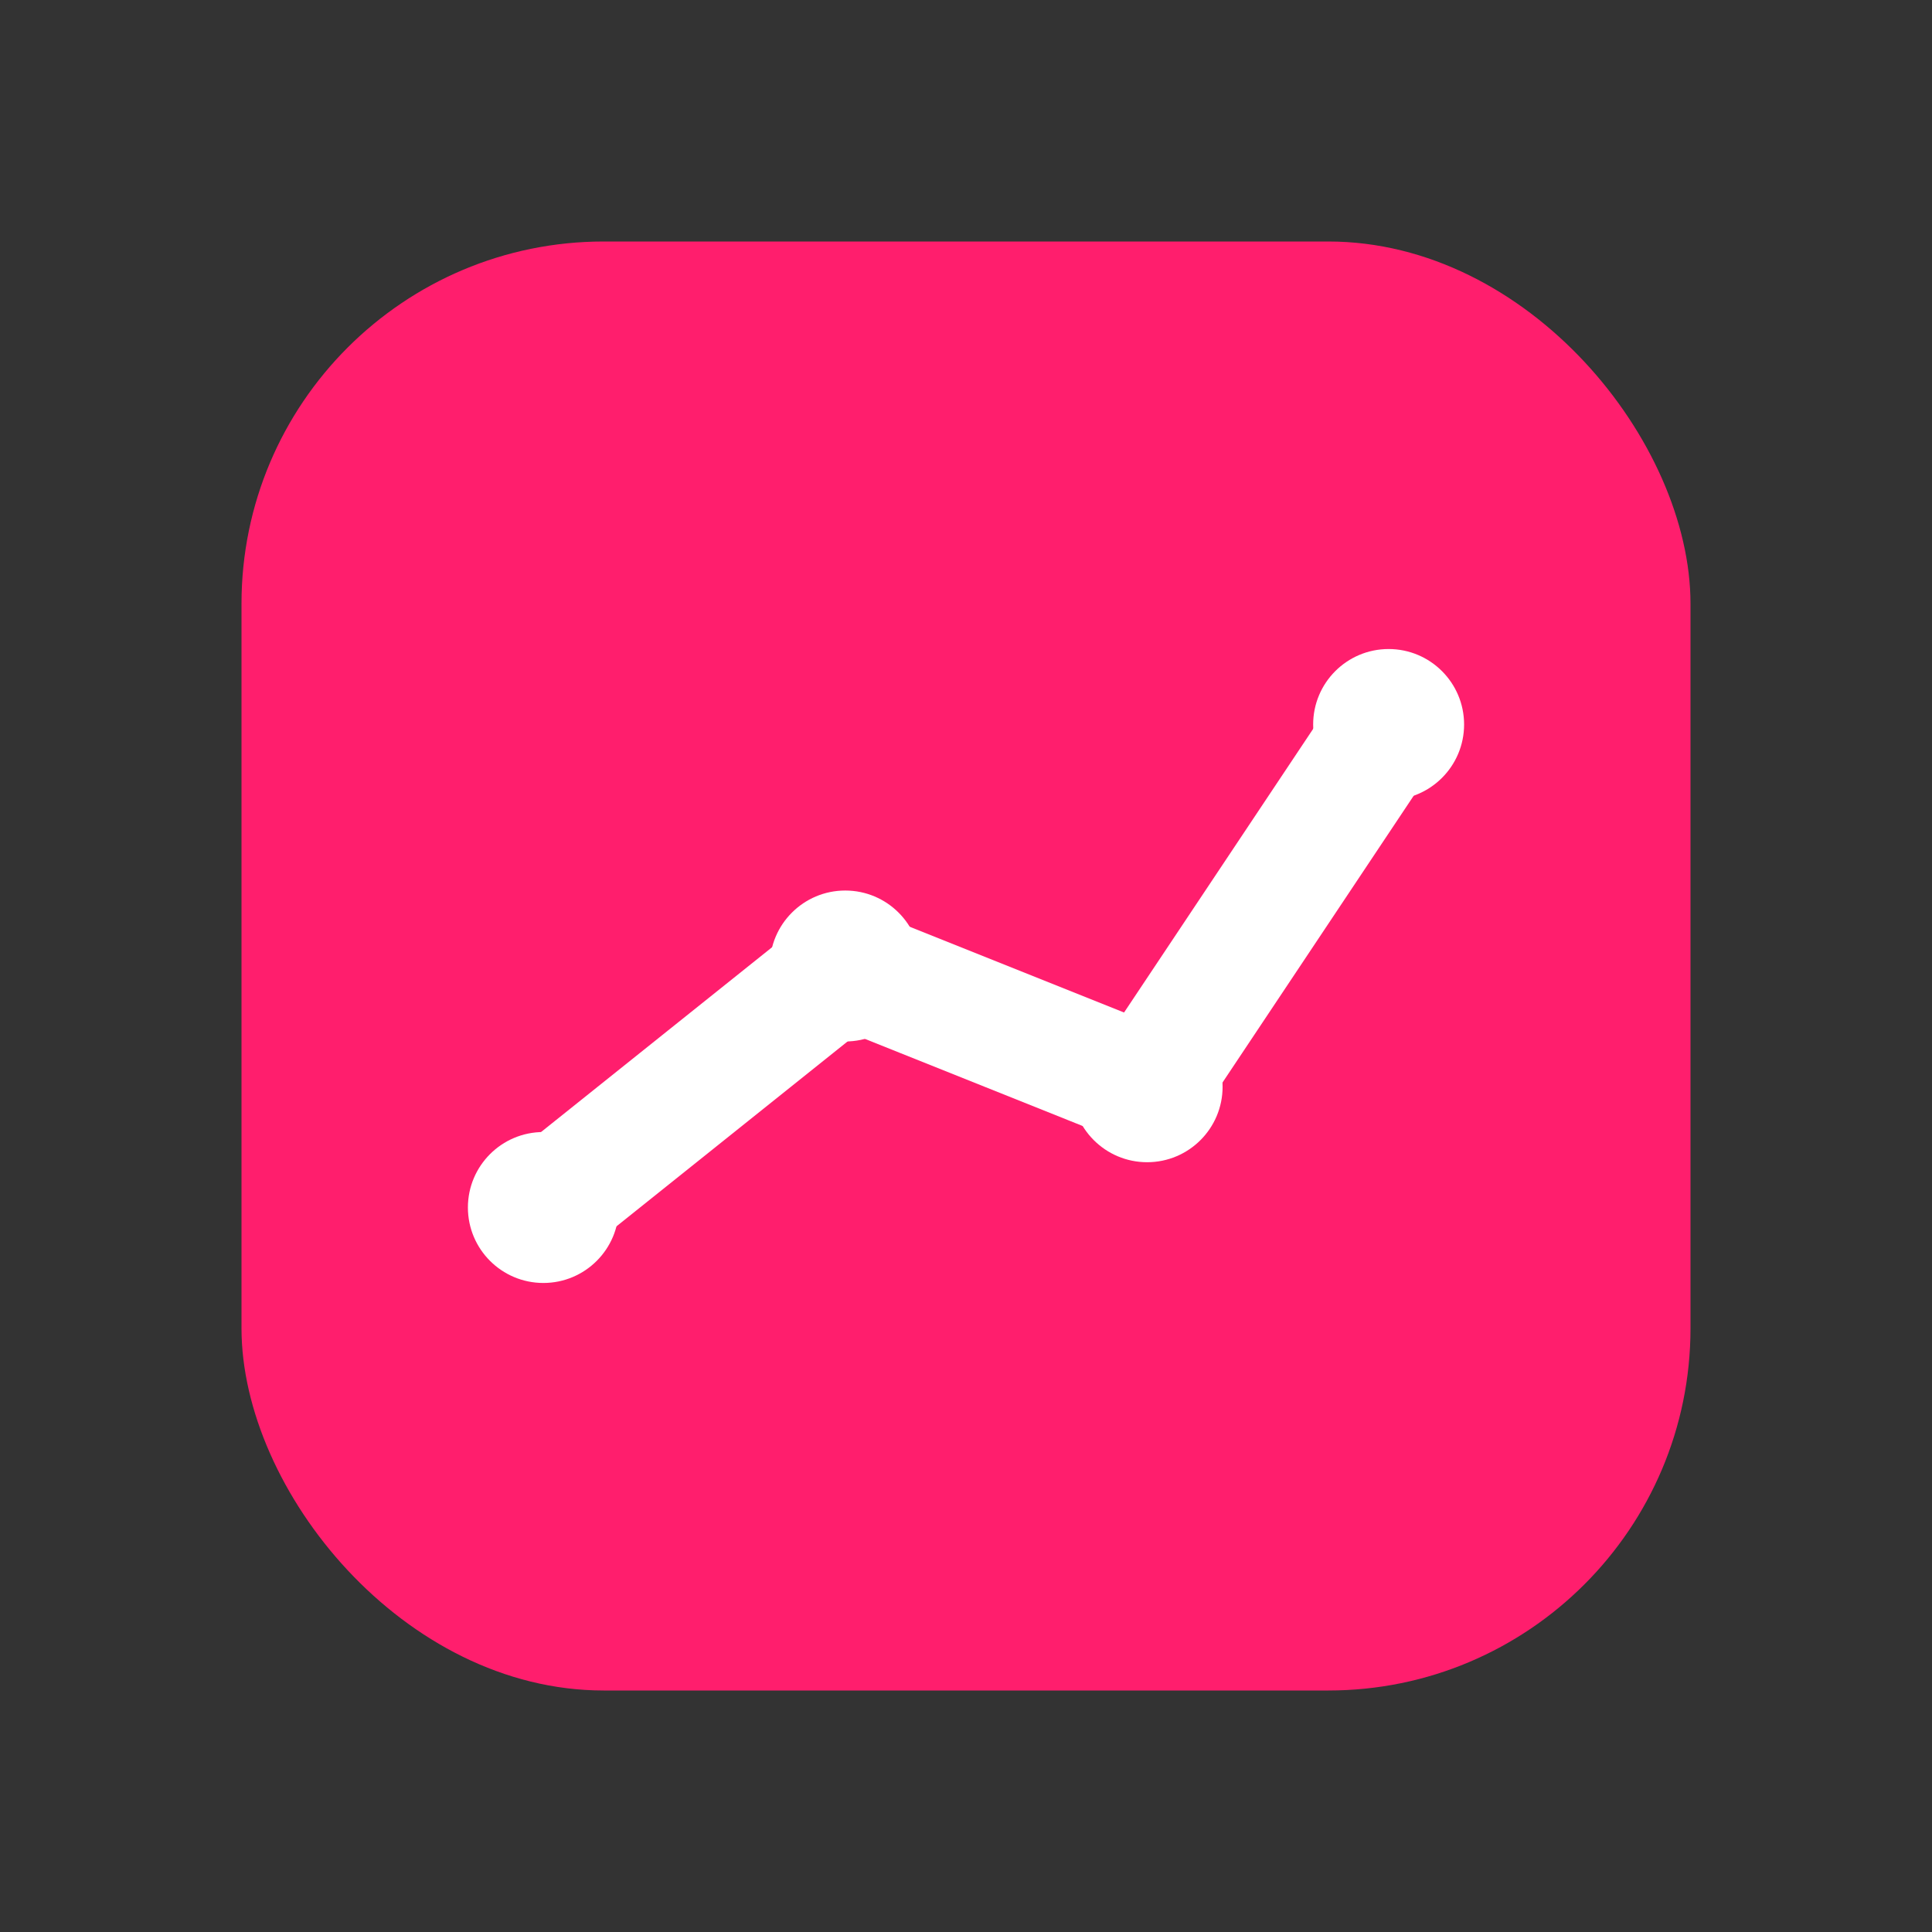 <!-- favicon.svg -->
<svg xmlns="http://www.w3.org/2000/svg" viewBox="0 0 64 64" aria-label="Favicon">
  <rect x="0" y="0" width="64" height="64" fill="#333333" stroke="none"/>
  <title>Favicon</title>
  <!-- tile arredondado rosa -->
  <rect x="8" y="8" width="48" height="48" rx="12" fill="#ff1e6d"/>
  <!-- linha das notas (P1,P2,P3) -->
  <path d="M18 40 L28 32 L38 36 L46 24" fill="none" stroke="#ffffff" stroke-width="4" stroke-linecap="round" stroke-linejoin="round"/>
  <!-- pontos -->
  <circle cx="18" cy="40" r="2.5" fill="#ffffff"/>
  <circle cx="28" cy="32" r="2.5" fill="#ffffff"/>
  <circle cx="38" cy="36" r="2.5" fill="#ffffff"/>
  <circle cx="46" cy="24" r="2.5" fill="#ffffff"/>
</svg>

